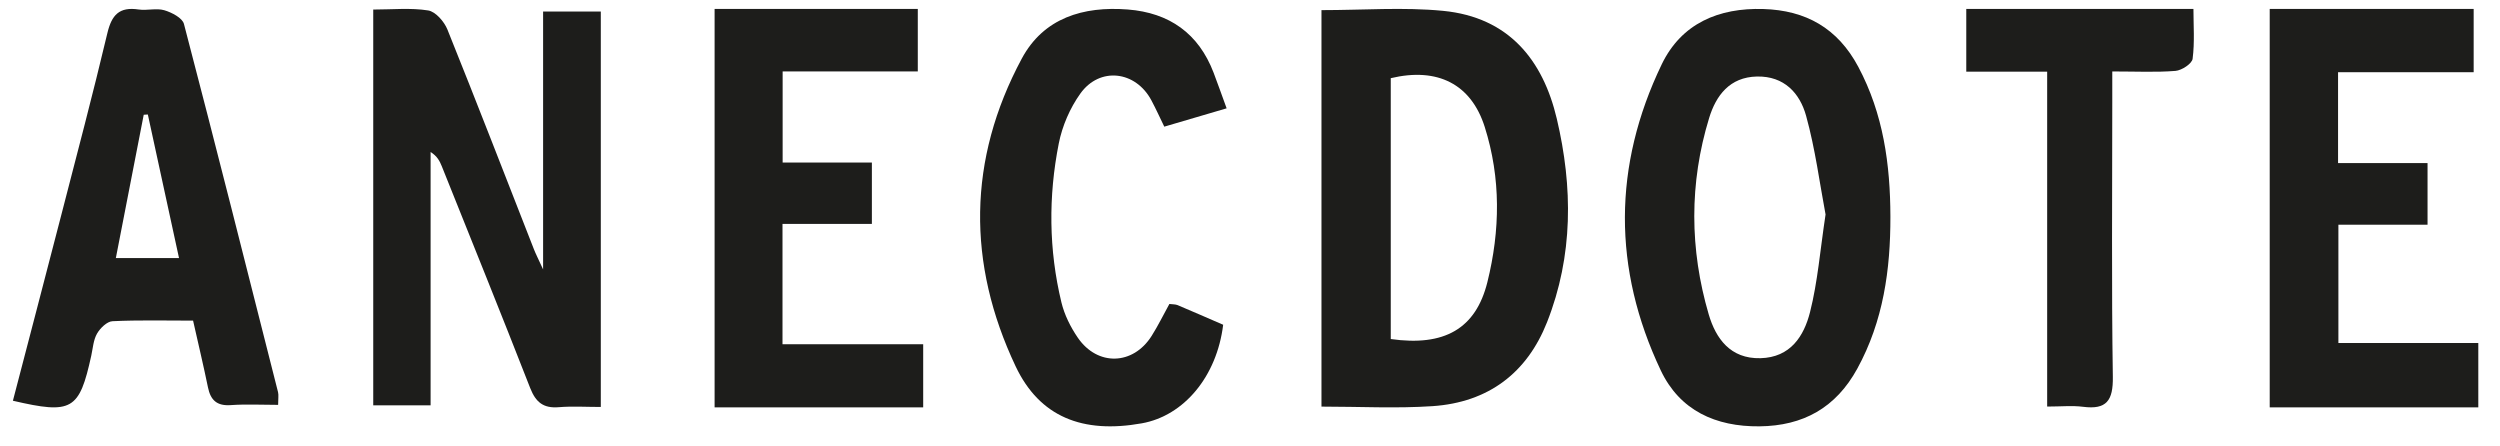 <svg width="112" height="20" viewBox="0 0 112 20" fill="none" xmlns="http://www.w3.org/2000/svg">
<path fill-rule="evenodd" clip-rule="evenodd" d="M26.916 18.232C26.256 18.232 25.642 18.192 25.037 18.242C24.343 18.301 24.001 18.019 23.753 17.385C22.456 14.064 21.119 10.759 19.793 7.45C19.7 7.22 19.589 6.997 19.291 6.81V18.16H16.721V0.428C17.581 0.428 18.398 0.343 19.182 0.468C19.513 0.521 19.9 0.966 20.043 1.319C21.361 4.59 22.631 7.88 23.918 11.163C23.998 11.369 24.1 11.566 24.331 12.07V0.517H26.916V18.232Z" fill="#1D1D1B"/>
<path fill-rule="evenodd" clip-rule="evenodd" d="M62.306 15.189C64.708 15.53 66.116 14.729 66.635 12.639C67.209 10.327 67.245 7.986 66.515 5.684C65.908 3.773 64.411 3.002 62.306 3.502V15.189ZM59.202 18.216V0.454C61.072 0.454 62.878 0.313 64.651 0.486C67.608 0.775 69.127 2.706 69.744 5.317C70.466 8.377 70.485 11.453 69.307 14.436C68.415 16.693 66.693 18.027 64.173 18.196C62.549 18.305 60.91 18.216 59.202 18.216Z" fill="#1D1D1B"/>
<path fill-rule="evenodd" clip-rule="evenodd" d="M81.785 9.609C81.525 8.235 81.327 6.683 80.914 5.191C80.634 4.175 79.933 3.403 78.713 3.428C77.489 3.453 76.877 4.281 76.57 5.284C75.675 8.204 75.695 11.168 76.551 14.086C76.866 15.159 77.517 16.082 78.868 16.047C80.212 16.013 80.816 15.063 81.09 13.981C81.433 12.626 81.542 11.212 81.785 9.609ZM84.69 9.701C84.695 12.081 84.374 14.383 83.208 16.513C82.248 18.268 80.782 19.08 78.823 19.1C76.864 19.119 75.256 18.395 74.403 16.595C72.246 12.041 72.26 7.423 74.444 2.885C75.33 1.044 77.004 0.343 78.998 0.404C80.897 0.461 82.326 1.257 83.252 2.995C84.374 5.102 84.684 7.363 84.69 9.701Z" fill="#1D1D1B"/>
<path fill-rule="evenodd" clip-rule="evenodd" d="M6.623 5.129L6.439 5.141C6.026 7.261 5.614 9.381 5.19 11.561H8.02C7.542 9.357 7.082 7.243 6.623 5.129ZM12.46 18.138C11.717 18.138 11.026 18.1 10.342 18.149C9.713 18.194 9.434 17.924 9.317 17.354C9.119 16.39 8.89 15.432 8.65 14.364C7.424 14.364 6.23 14.333 5.039 14.39C4.794 14.402 4.488 14.7 4.348 14.944C4.183 15.23 4.162 15.598 4.089 15.933C3.553 18.375 3.23 18.569 0.578 17.953C1.297 15.194 2.021 12.437 2.734 9.677C3.438 6.949 4.16 4.225 4.81 1.485C5.003 0.673 5.34 0.295 6.209 0.425C6.588 0.482 7.007 0.354 7.363 0.459C7.697 0.558 8.171 0.805 8.241 1.073C9.677 6.563 11.064 12.066 12.456 17.567C12.49 17.703 12.46 17.855 12.46 18.138Z" fill="#1D1D1B"/>
<path fill-rule="evenodd" clip-rule="evenodd" d="M108.754 7.306V10.067H104.76V15.367H111.028V18.25H101.683V0.4H110.82V3.235H104.745V7.306H108.754Z" fill="#1D1D1B"/>
<path fill-rule="evenodd" clip-rule="evenodd" d="M35.056 10.031V15.422H41.359V18.25H32.014V0.4H41.117V3.2H35.062V7.282H39.06V10.031H35.056Z" fill="#1D1D1B"/>
<path fill-rule="evenodd" clip-rule="evenodd" d="M54.953 4.853C53.944 5.15 53.086 5.402 52.16 5.674C51.955 5.253 51.781 4.868 51.582 4.495C50.877 3.172 49.268 2.977 48.398 4.194C47.934 4.843 47.587 5.646 47.433 6.428C46.964 8.797 46.982 11.187 47.551 13.545C47.685 14.102 47.961 14.656 48.288 15.132C49.172 16.416 50.762 16.363 51.592 15.051C51.883 14.591 52.122 14.099 52.388 13.618C52.534 13.637 52.657 13.628 52.758 13.67C53.445 13.959 54.127 14.259 54.798 14.549C54.514 16.862 53.047 18.625 51.153 18.965C48.503 19.44 46.573 18.68 45.498 16.407C43.321 11.802 43.349 7.151 45.773 2.63C46.755 0.799 48.532 0.271 50.522 0.425C52.385 0.57 53.698 1.498 54.37 3.259C54.55 3.732 54.718 4.209 54.953 4.853Z" fill="#1D1D1B"/>
<path fill-rule="evenodd" clip-rule="evenodd" d="M91.713 3.212H88.089V0.4H98.266C98.266 1.127 98.326 1.891 98.229 2.633C98.201 2.853 97.742 3.153 97.461 3.176C96.591 3.246 95.713 3.201 94.63 3.201C94.63 3.714 94.63 4.156 94.63 4.599C94.63 8.692 94.593 12.786 94.655 16.879C94.672 17.95 94.372 18.361 93.318 18.224C92.838 18.162 92.344 18.214 91.713 18.214V3.212Z" fill="#1D1D1B"/>
</svg>
